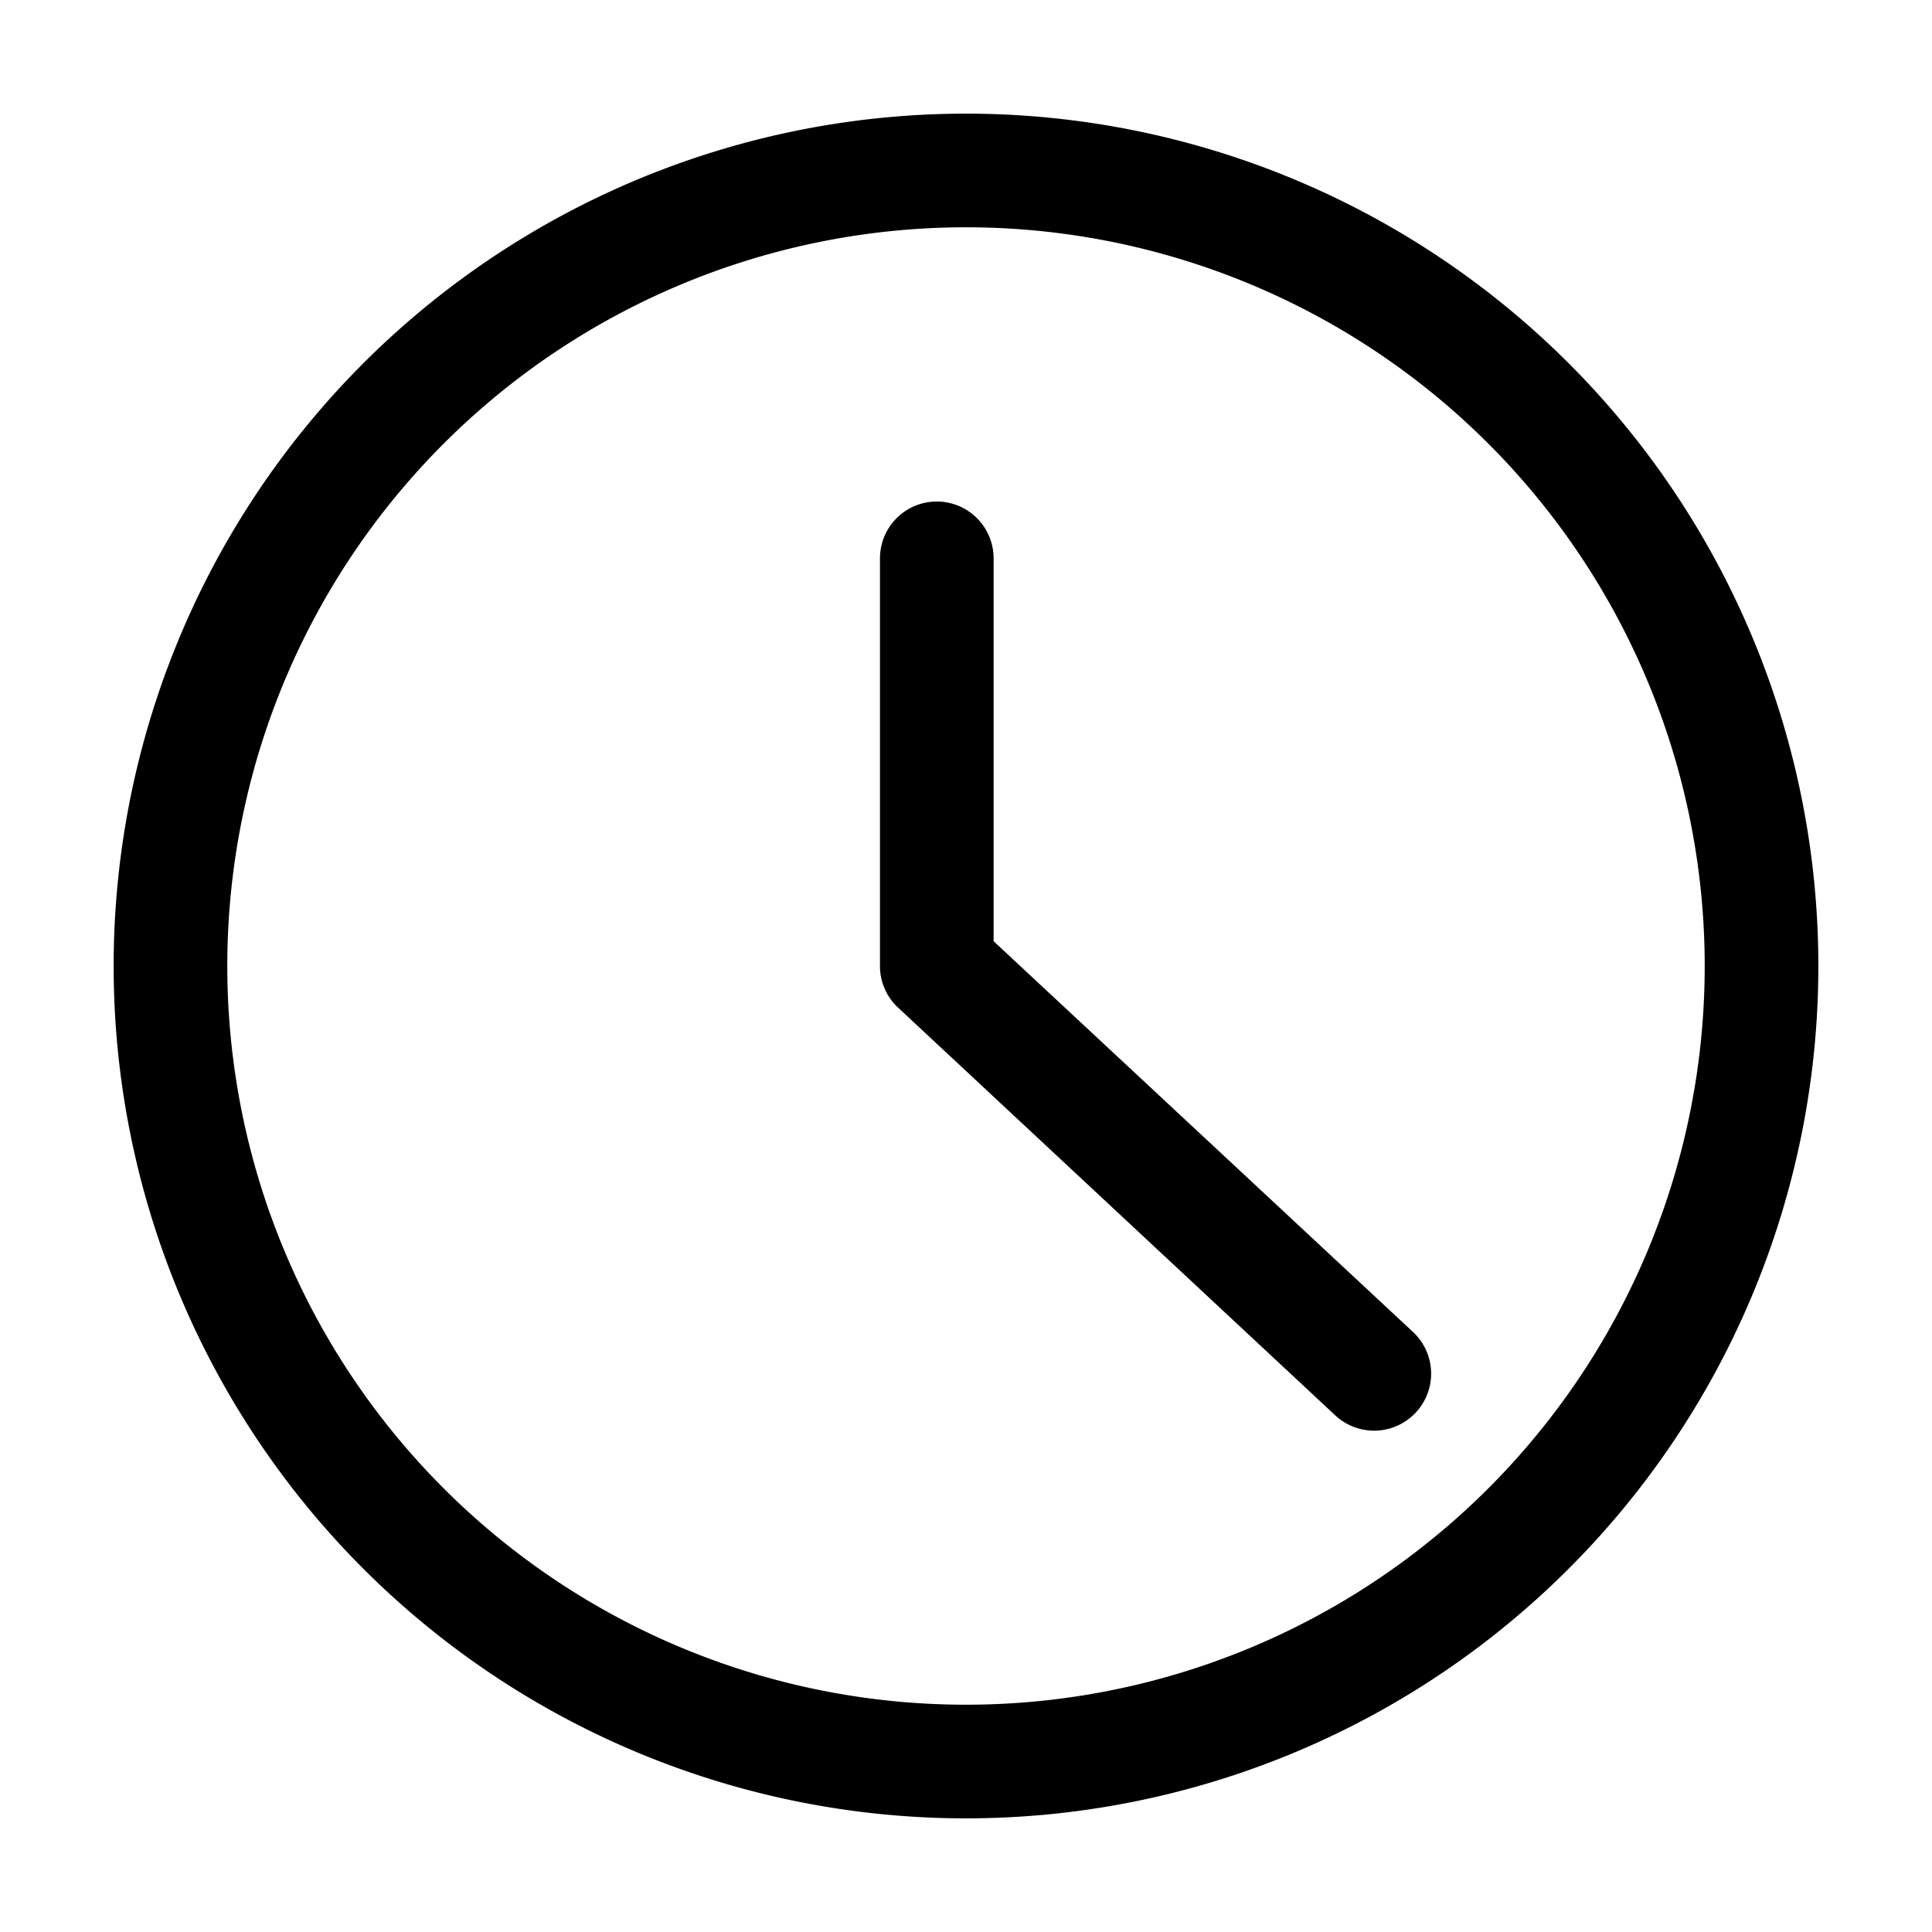 <svg id="icon-clock" data-name="icon-clock" xmlns="http://www.w3.org/2000/svg" viewBox="0 0 17 17">
  <g>
    <path d="M8.5,1A7.5,7.5,0,1,0,16,8.5,7.5,7.5,0,0,0,8.5,1Zm0,14A6.5,6.5,0,1,1,15,8.5,6.5,6.5,0,0,1,8.5,15Z"/>
    <path d="M8.743,8.282V4.913a.5.5,0,1,0-1,0V8.5a.5.5,0,0,0,.16.367l3.846,3.587a.5.5,0,0,0,.684-.734Z"/>
  </g>
</svg>

